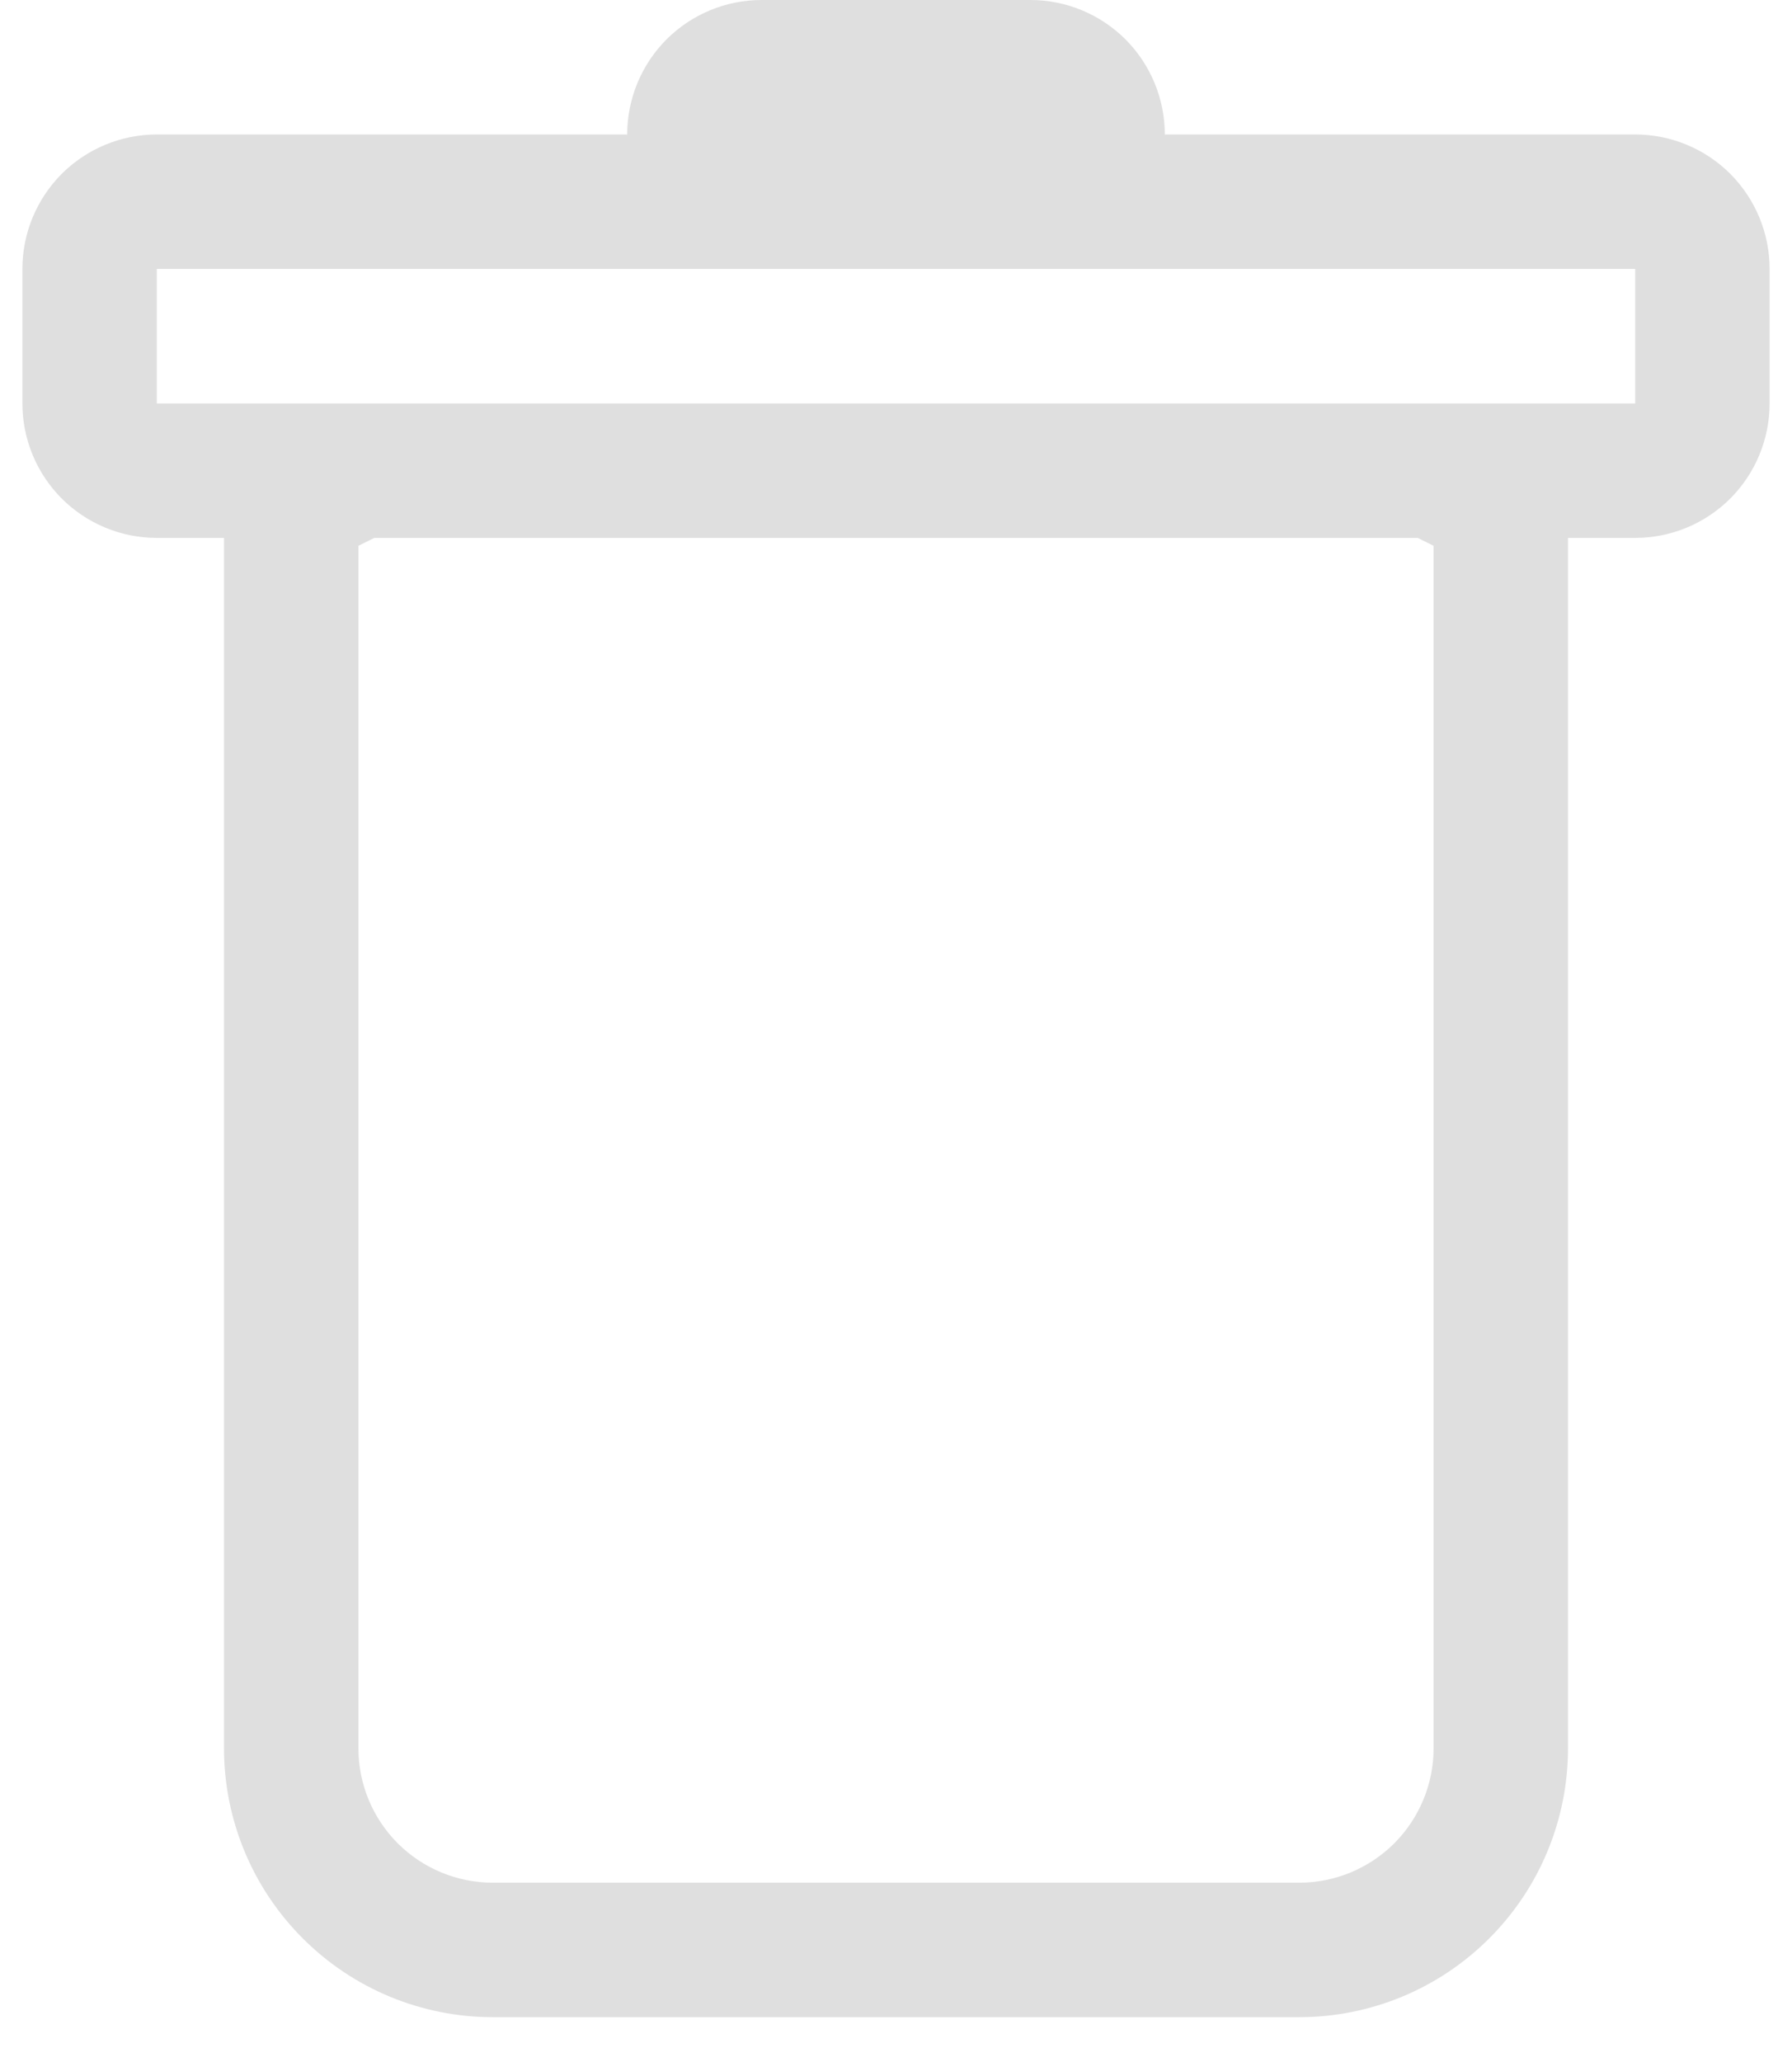 <svg width="20" height="23" viewBox="0 0 20 23" fill="none" xmlns="http://www.w3.org/2000/svg">
<path fill-rule="evenodd" clip-rule="evenodd" d="M19.75 4.5C19.75 4.898 19.592 5.279 19.311 5.561C19.029 5.842 18.648 6 18.25 6H17.5V19.5C17.5 20.296 17.184 21.059 16.621 21.621C16.059 22.184 15.296 22.5 14.5 22.5H5.5C4.704 22.5 3.941 22.184 3.379 21.621C2.816 21.059 2.5 20.296 2.5 19.5V6H1.75C1.352 6 0.971 5.842 0.689 5.561C0.408 5.279 0.25 4.898 0.25 4.5V3C0.25 2.602 0.408 2.221 0.689 1.939C0.971 1.658 1.352 1.5 1.75 1.5H7C7 1.102 7.158 0.721 7.439 0.439C7.721 0.158 8.102 0 8.5 0L11.5 0C11.898 0 12.279 0.158 12.561 0.439C12.842 0.721 13 1.102 13 1.5H18.25C18.648 1.5 19.029 1.658 19.311 1.939C19.592 2.221 19.75 2.602 19.75 3V4.5ZM4.177 6L4 6.088V19.5C4 19.898 4.158 20.279 4.439 20.561C4.721 20.842 5.102 21 5.5 21H14.5C14.898 21 15.279 20.842 15.561 20.561C15.842 20.279 16 19.898 16 19.5V6.088L15.823 6H4.177ZM1.75 4.5V3H18.25V4.5H1.75Z" fill="#DFDFDF"/>
</svg>
